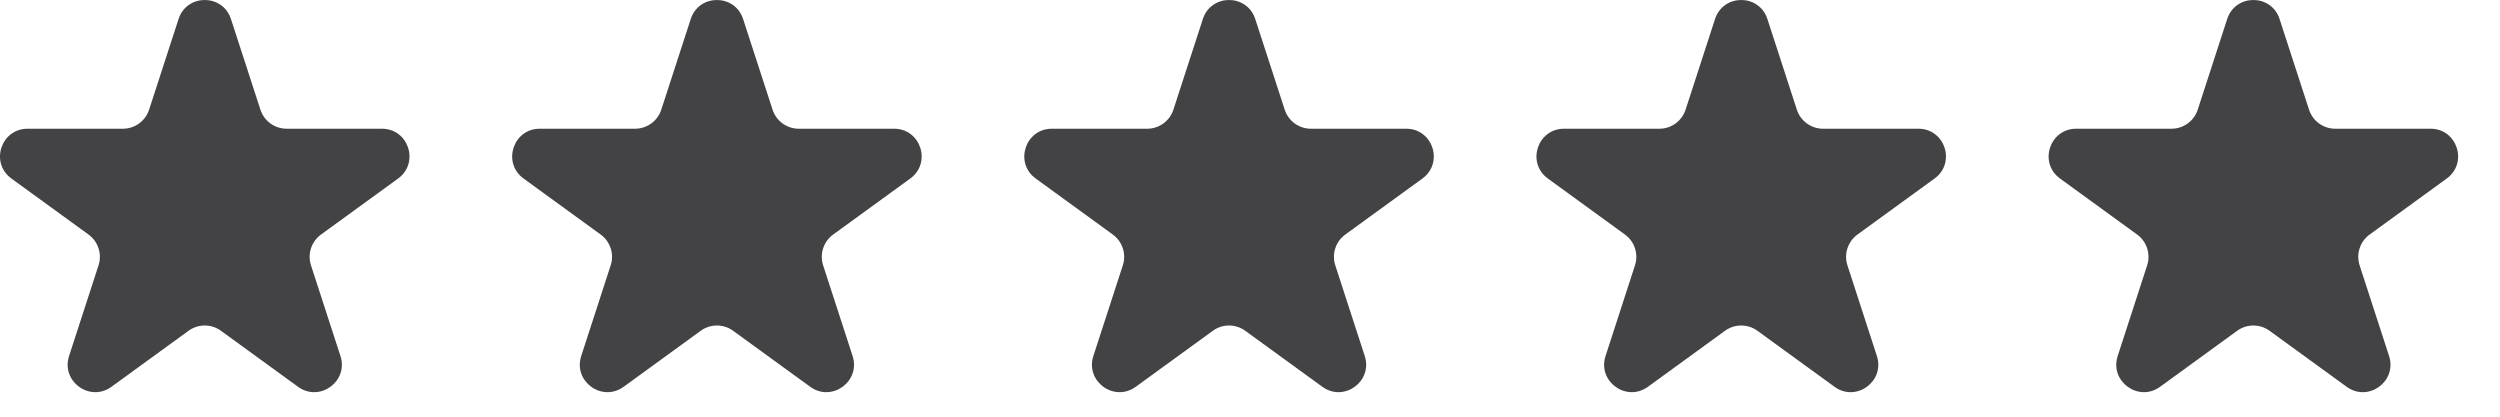 <svg width="78" height="13" viewBox="0 0 78 13" fill="none" xmlns="http://www.w3.org/2000/svg">
<g opacity="0.8">
<path d="M5.571 0.594C5.828 -0.198 6.948 -0.198 7.206 0.594L8.125 3.422C8.24 3.776 8.57 4.016 8.942 4.016H11.916C12.748 4.016 13.094 5.081 12.421 5.57L10.015 7.318C9.714 7.537 9.588 7.925 9.703 8.279L10.622 11.107C10.879 11.899 9.973 12.557 9.299 12.068L6.893 10.32C6.592 10.101 6.184 10.101 5.883 10.32L3.477 12.068C2.804 12.557 1.898 11.899 2.155 11.107L3.074 8.279C3.189 7.925 3.063 7.537 2.762 7.318L0.356 5.57C-0.318 5.081 0.029 4.016 0.861 4.016H3.835C4.207 4.016 4.537 3.776 4.652 3.422L5.571 0.594Z" fill="#141416"/>
<path d="M21.551 0.594C21.808 -0.198 22.928 -0.198 23.185 0.594L24.104 3.422C24.219 3.776 24.549 4.016 24.921 4.016H27.895C28.728 4.016 29.074 5.081 28.4 5.57L25.994 7.318C25.693 7.537 25.567 7.925 25.682 8.279L26.601 11.107C26.858 11.899 25.952 12.557 25.279 12.068L22.873 10.32C22.572 10.101 22.164 10.101 21.863 10.32L19.457 12.068C18.783 12.557 17.877 11.899 18.134 11.107L19.053 8.279C19.169 7.925 19.043 7.537 18.741 7.318L16.335 5.57C15.662 5.081 16.008 4.016 16.84 4.016H19.814C20.187 4.016 20.517 3.776 20.632 3.422L21.551 0.594Z" fill="#141416"/>
<path d="M37.529 0.594C37.786 -0.198 38.906 -0.198 39.164 0.594L40.083 3.422C40.198 3.776 40.528 4.016 40.9 4.016H43.874C44.706 4.016 45.052 5.081 44.379 5.57L41.973 7.318C41.672 7.537 41.546 7.925 41.661 8.279L42.58 11.107C42.837 11.899 41.931 12.557 41.258 12.068L38.851 10.32C38.55 10.101 38.142 10.101 37.841 10.32L35.435 12.068C34.762 12.557 33.856 11.899 34.113 11.107L35.032 8.279C35.147 7.925 35.021 7.537 34.72 7.318L32.314 5.57C31.64 5.081 31.986 4.016 32.819 4.016H35.793C36.165 4.016 36.495 3.776 36.61 3.422L37.529 0.594Z" fill="#141416"/>
<path d="M53.509 0.594C53.766 -0.198 54.886 -0.198 55.143 0.594L56.062 3.422C56.177 3.776 56.507 4.016 56.879 4.016H59.853C60.686 4.016 61.032 5.081 60.358 5.57L57.952 7.318C57.651 7.537 57.525 7.925 57.64 8.279L58.559 11.107C58.816 11.899 57.91 12.557 57.237 12.068L54.831 10.32C54.53 10.101 54.122 10.101 53.821 10.32L51.415 12.068C50.741 12.557 49.835 11.899 50.093 11.107L51.011 8.279C51.127 7.925 51.001 7.537 50.699 7.318L48.293 5.57C47.62 5.081 47.966 4.016 48.798 4.016H51.772C52.145 4.016 52.475 3.776 52.59 3.422L53.509 0.594Z" fill="#141416"/>
<path d="M69.488 0.594C69.745 -0.198 70.865 -0.198 71.123 0.594L72.042 3.422C72.157 3.776 72.487 4.016 72.859 4.016H75.833C76.665 4.016 77.011 5.081 76.338 5.57L73.932 7.318C73.631 7.537 73.505 7.925 73.62 8.279L74.539 11.107C74.796 11.899 73.89 12.557 73.216 12.068L70.81 10.32C70.509 10.101 70.102 10.101 69.8 10.32L67.394 12.068C66.721 12.557 65.815 11.899 66.072 11.107L66.991 8.279C67.106 7.925 66.98 7.537 66.679 7.318L64.273 5.57C63.599 5.081 63.946 4.016 64.778 4.016H67.752C68.124 4.016 68.454 3.776 68.569 3.422L69.488 0.594Z" fill="#141416"/>
</g>
</svg>
